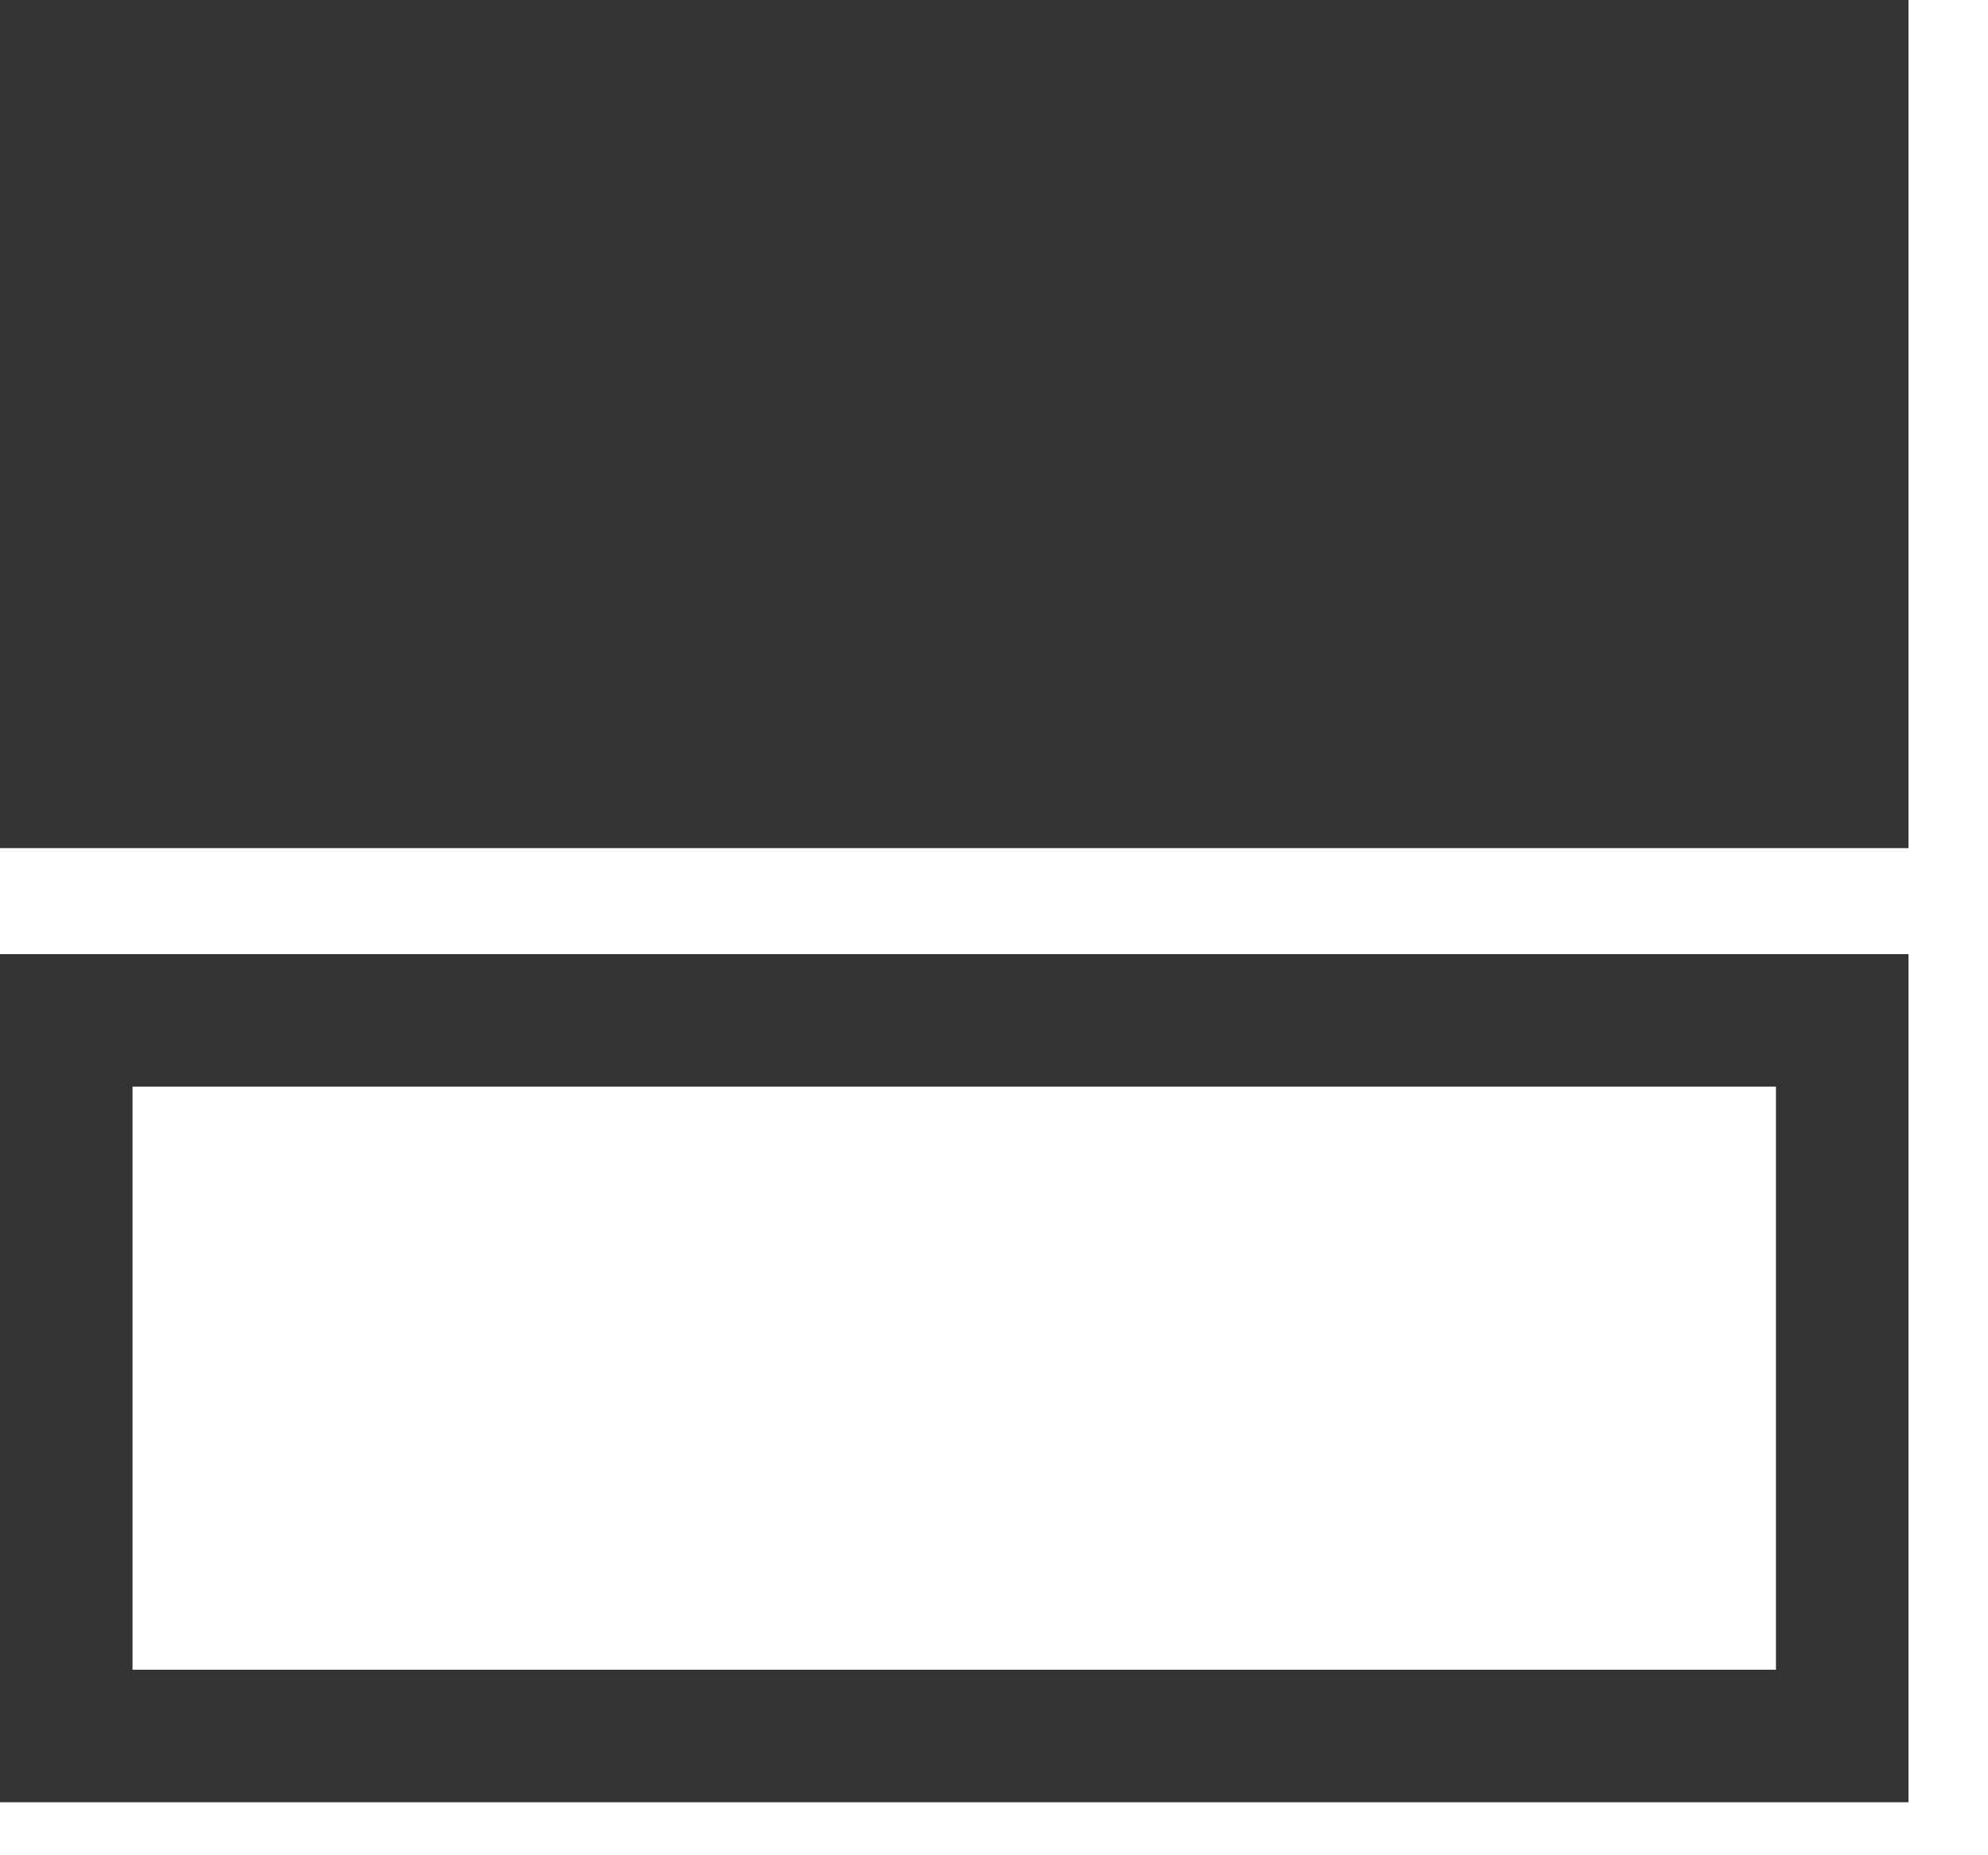 <?xml version="1.0" encoding="UTF-8"?>
<svg width="15px" height="14px" viewBox="0 0 15 14" version="1.1" xmlns="http://www.w3.org/2000/svg" xmlns:xlink="http://www.w3.org/1999/xlink">
    <!-- Generator: Sketch 55.2 (78181) - https://sketchapp.com -->
    <title>同级</title>
    <desc>Created with Sketch.</desc>
    <g id="页面1" stroke="none" stroke-width="1" fill="none" fill-rule="evenodd">
        <g id="岗位架构-最终-初始状态" transform="translate(-703, -85)">
            <g id="编组-26" transform="translate(574, 76)">
                <g id="编组-5" transform="translate(128, 6)">
                    <g id="子集" transform="translate(0, 2)">
                        <rect id="矩形" fill="#000000" fill-rule="nonzero" opacity="0" x="0" y="0" width="16" height="16"></rect>
                        <g id="编组-9" transform="translate(1, 1)">
                            <rect id="矩形" fill="#333333" x="0" y="0" width="14.4" height="6.4"></rect>
                            <rect id="矩形" stroke="#333333" x="0.5" y="7.7" width="13.4" height="5.4"></rect>
                        </g>
                    </g>
                </g>
            </g>
        </g>
    </g>
</svg>
